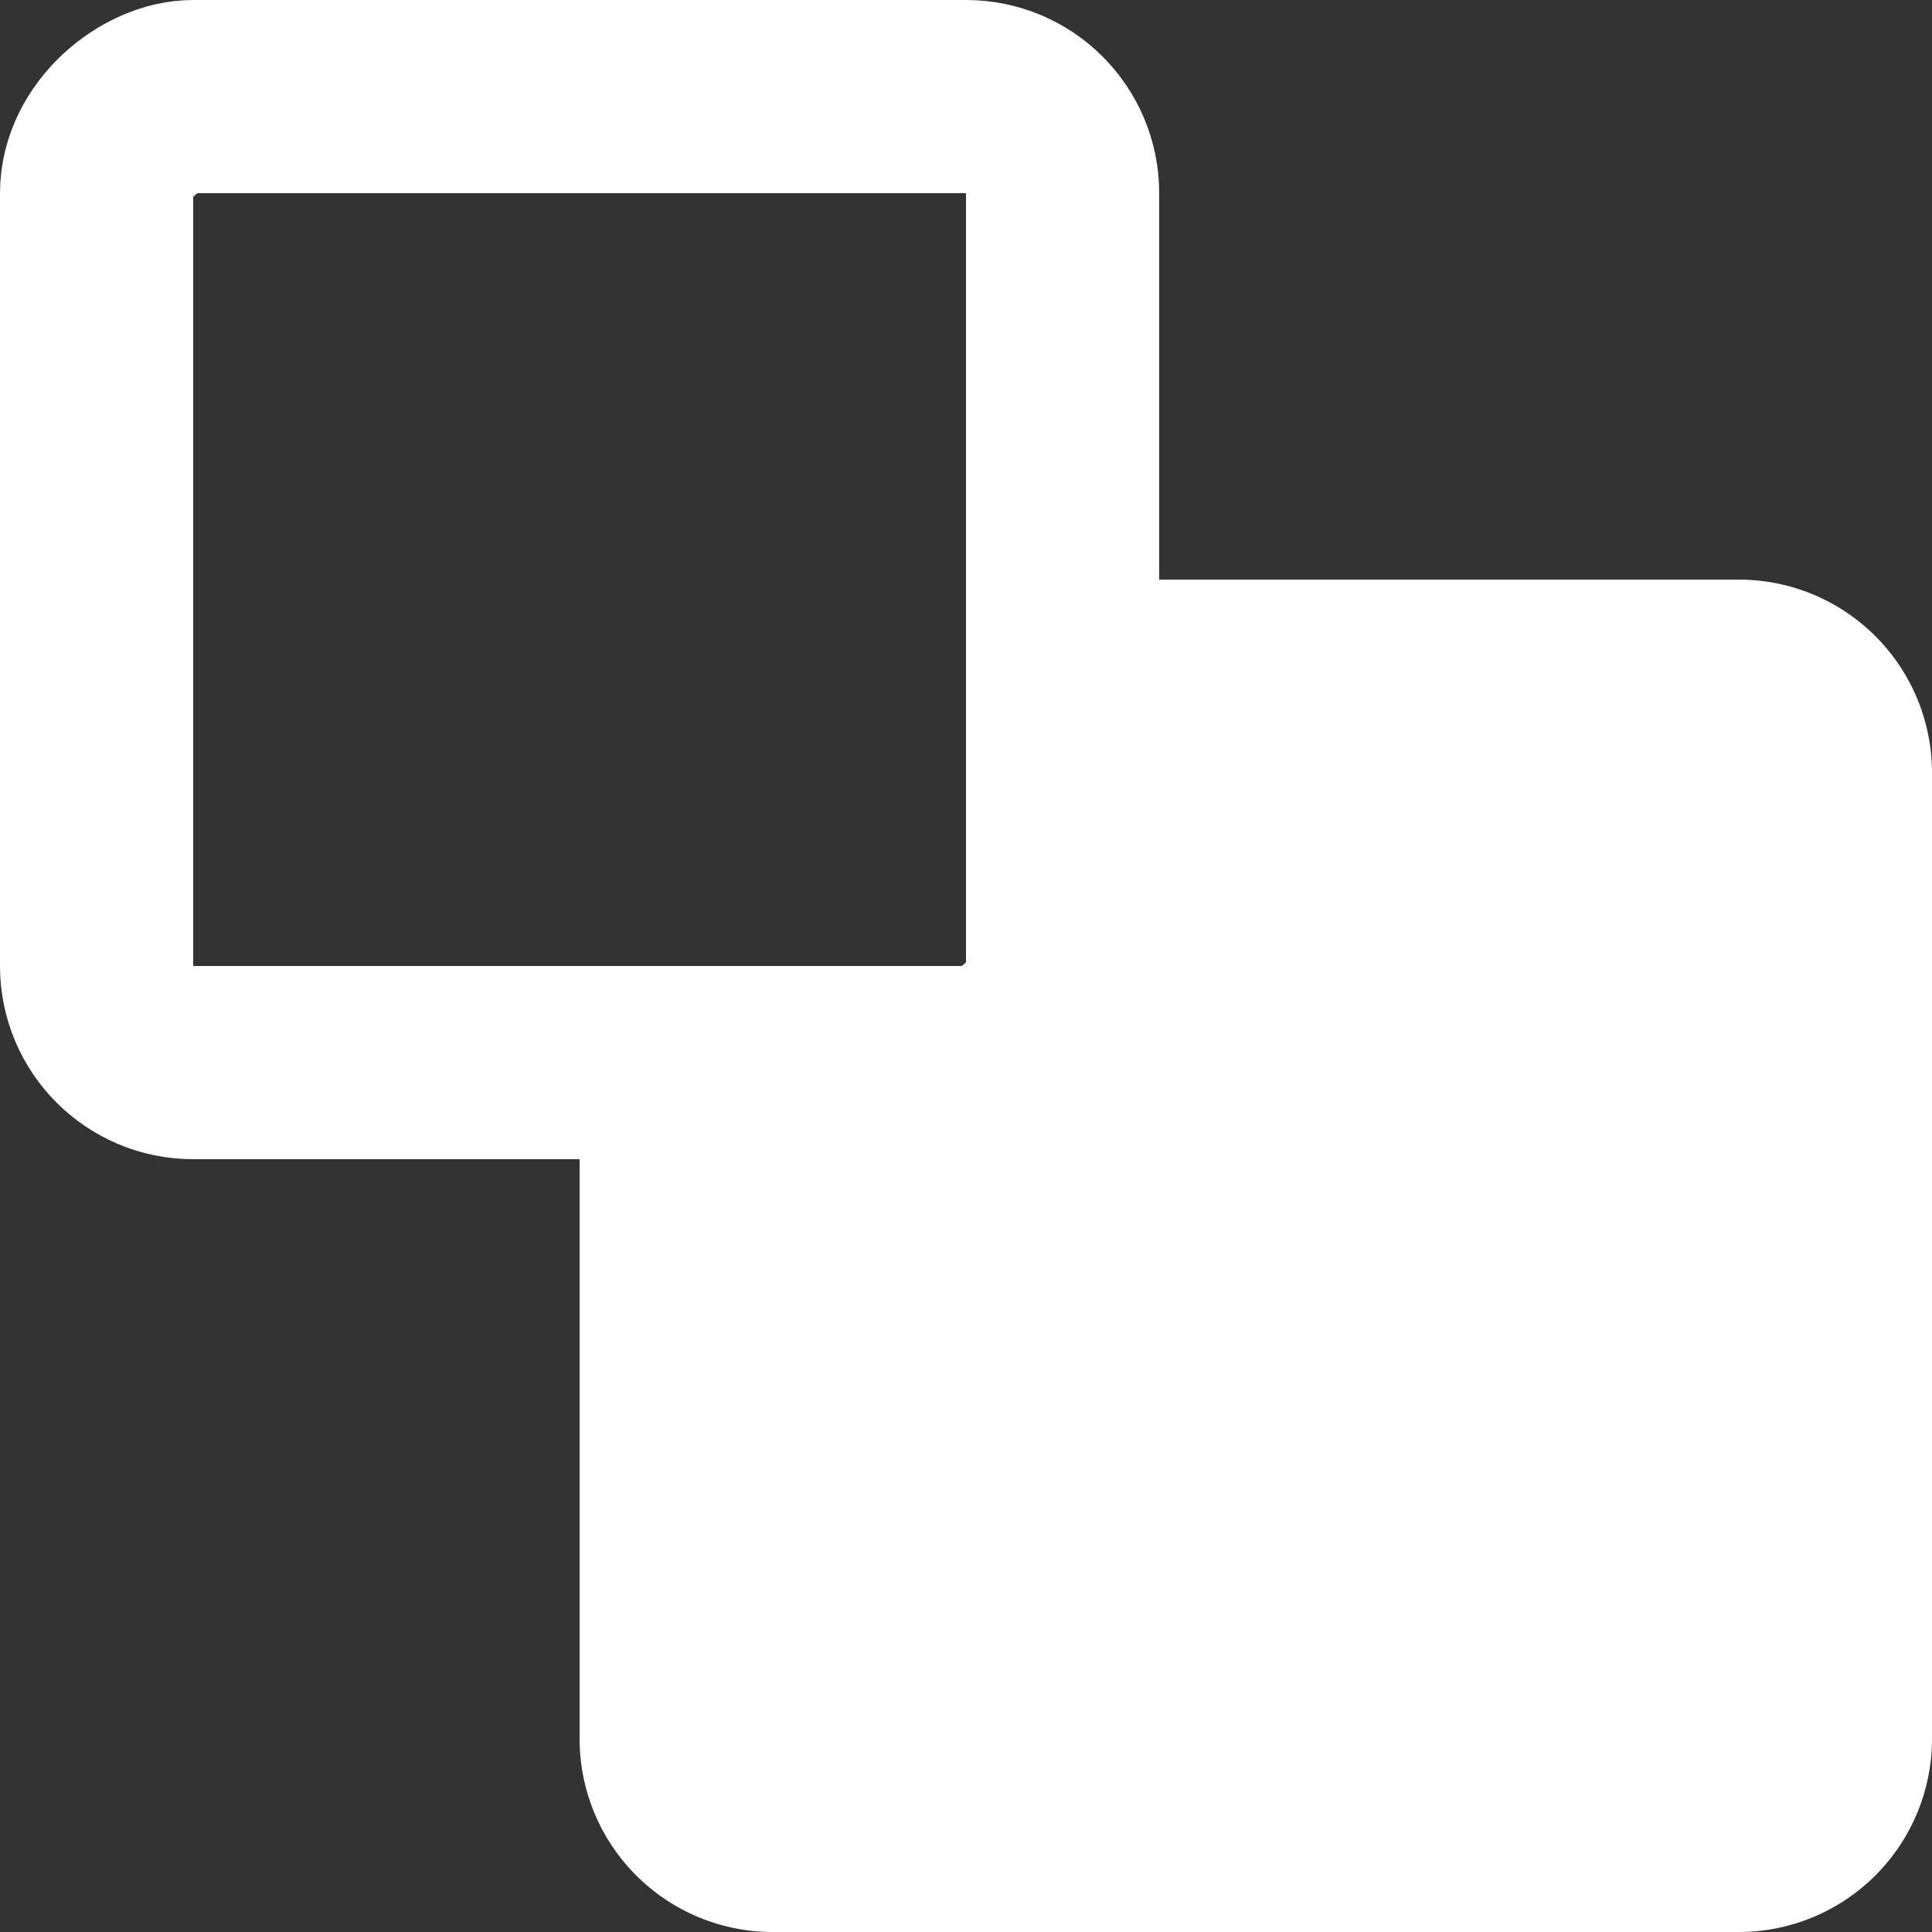 <?xml version="1.0" encoding="utf-8"?>
<!-- License: PD. Made by Mary Akveo: https://maryakveo.com/ -->
<svg width="800px" height="800px" viewBox="0 0 20 20" xmlns="http://www.w3.org/2000/svg">
  <rect x="0" y="0" width="20" height="20" fill="#333333" stroke="none"/>
  <g id="bring-backward" transform="translate(-2 -2)">
    <path id="secondary" fill="#fff" d="M20,9H13v3a1,1,0,0,1-1,1H9v7a1,1,0,0,0,1,1H20a1,1,0,0,0,1-1V10A1,1,0,0,0,20,9Z"/>
    <path id="primary" d="M13,9h7a1,1,0,0,1,1,1V20a1,1,0,0,1-1,1H10a1,1,0,0,1-1-1V13" fill="none" stroke="#fff" stroke-linecap="round" stroke-linejoin="round" stroke-width="2"/>
    <rect id="primary-2" data-name="primary" width="10" height="10" rx="1" transform="translate(13 3) rotate(90)" fill="none" stroke="#fff" stroke-linecap="round" stroke-linejoin="round" stroke-width="2"/>
  </g>
</svg>